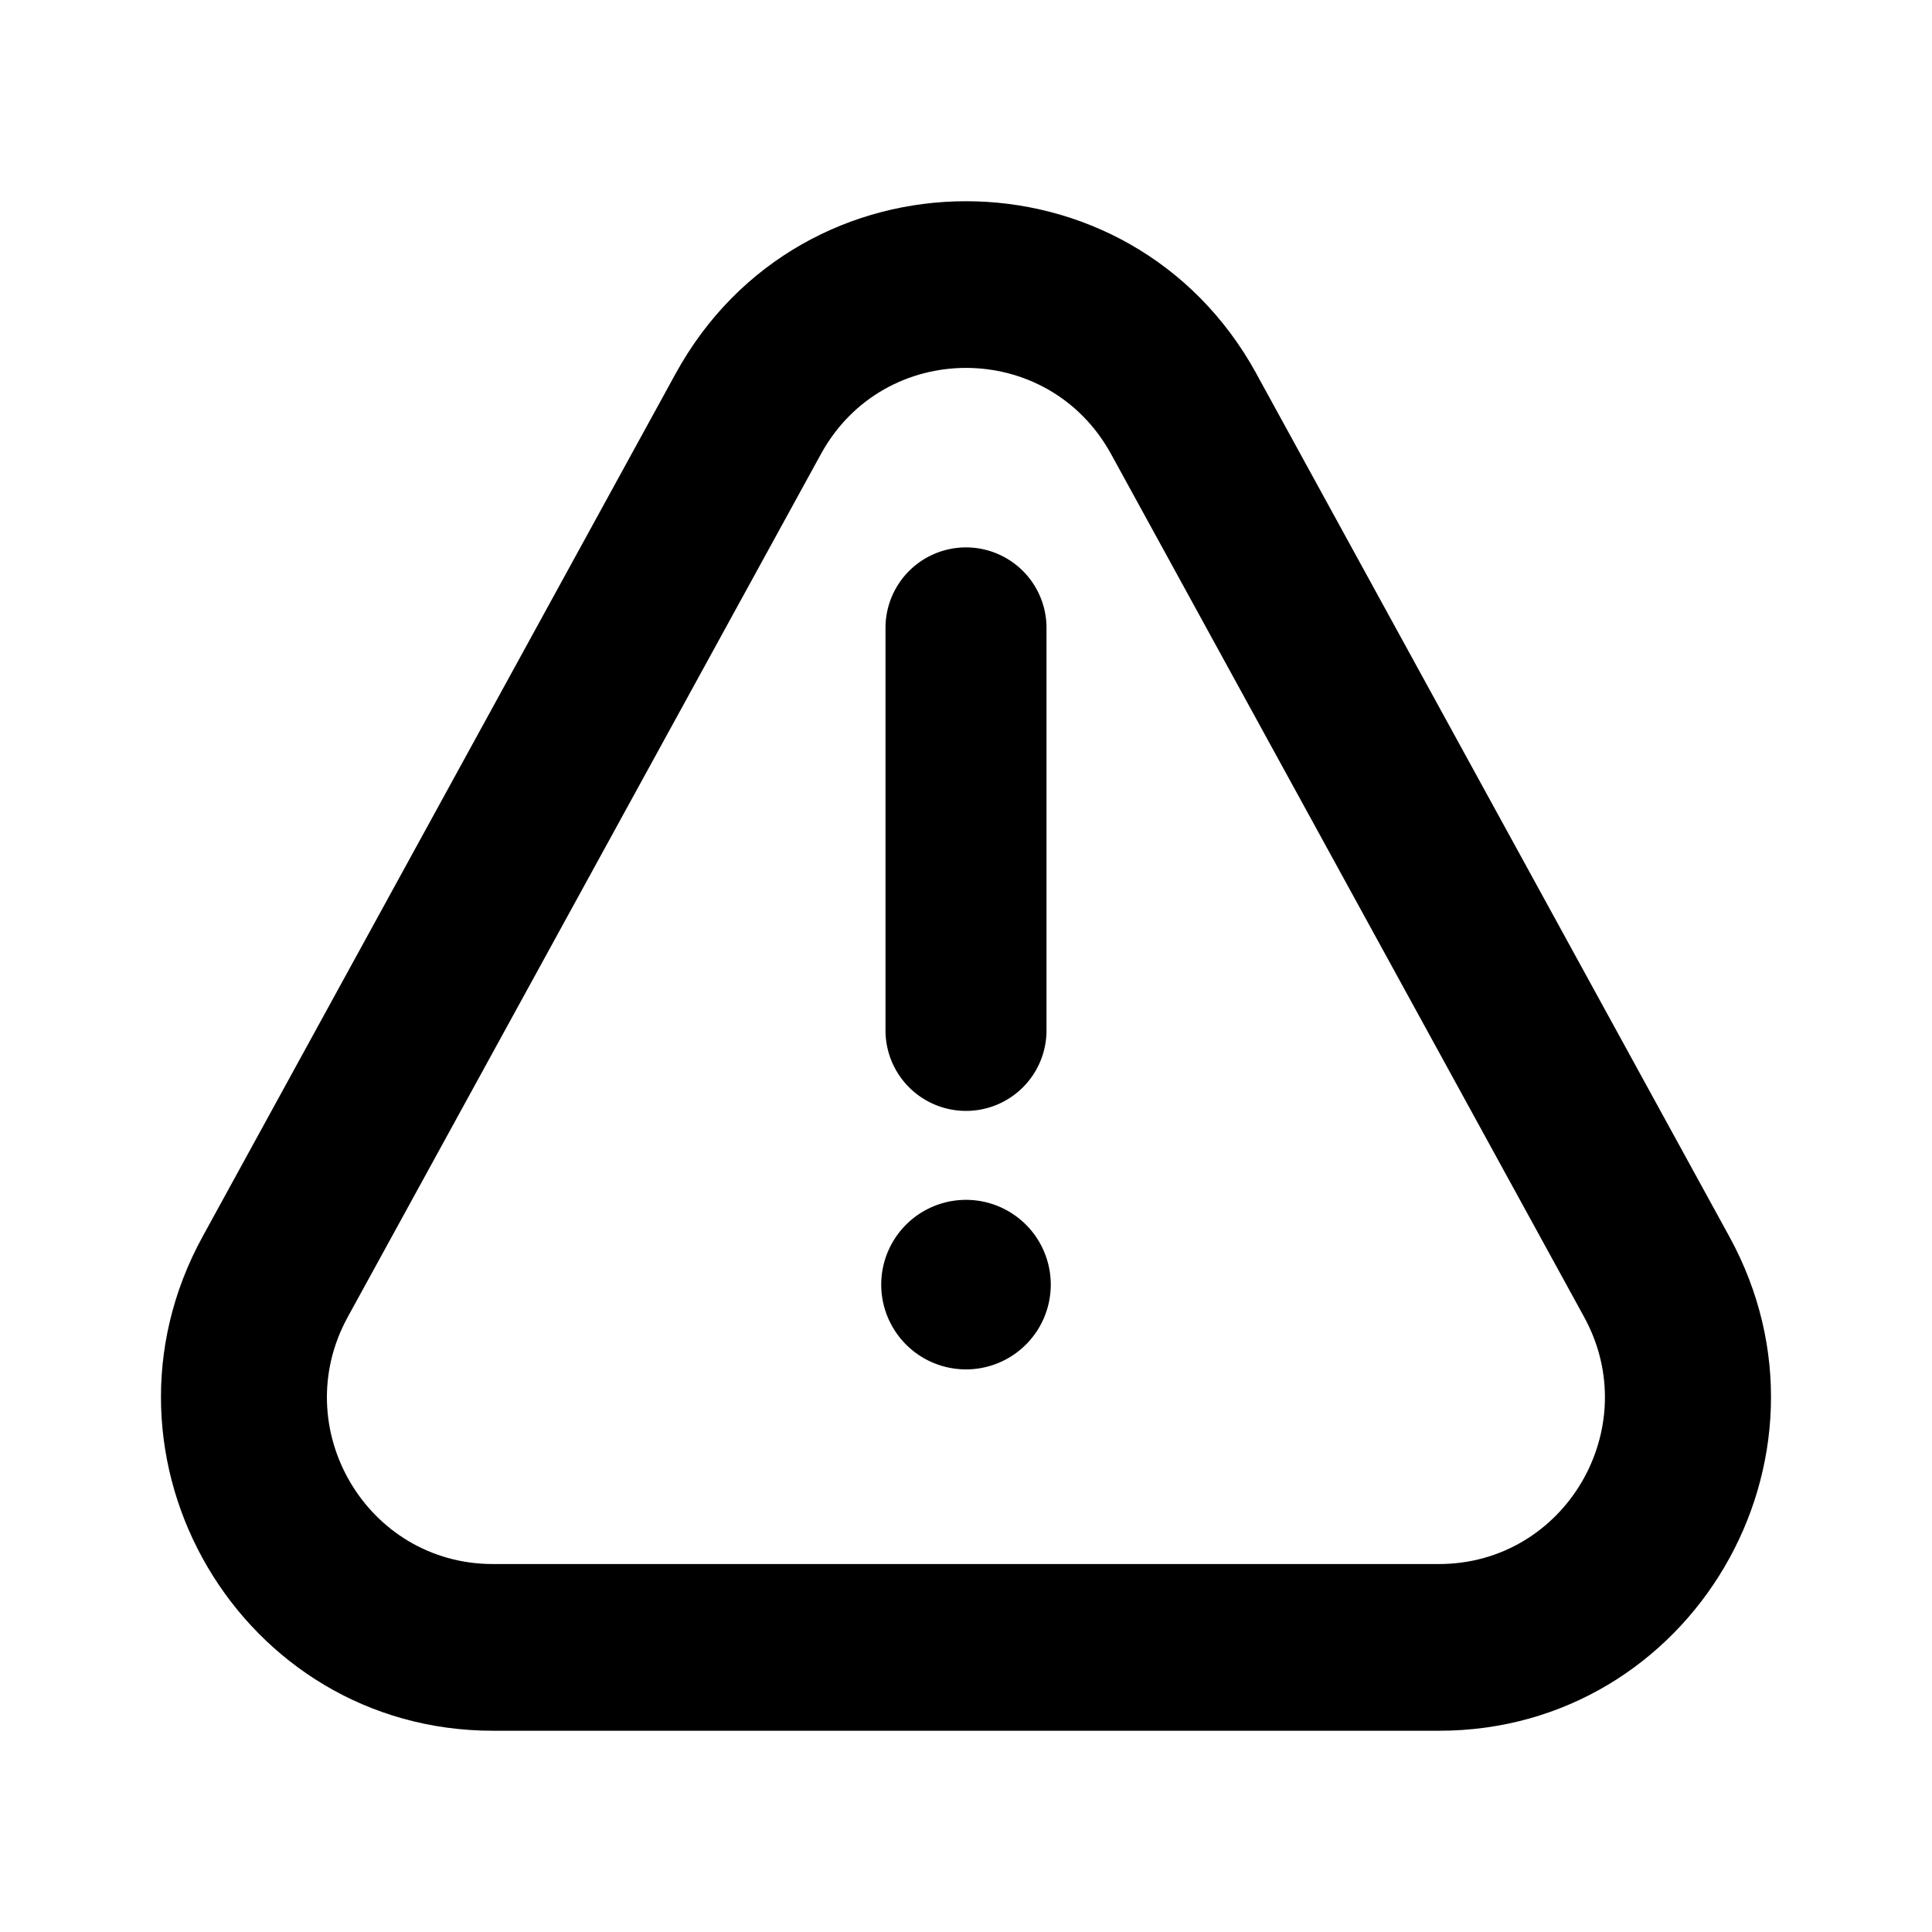 <svg xmlns="http://www.w3.org/2000/svg" width="3em" height="3em" viewBox="0 0 24 24"><g class="warning-outline"><g fill="currentColor" class="Vector"><path fill-rule="evenodd" d="M12 13.8a1 1 0 0 1-1-1v-5a1 1 0 0 1 2 0v5a1 1 0 0 1-1 1" clip-rule="evenodd"/><path d="M10.947 15.958a1.053 1.053 0 1 1 2.106 0a1.053 1.053 0 0 1-2.106 0"/><path fill-rule="evenodd" d="m15.607 4.642l5.876 10.72c1.512 2.759-.473 6.138-3.607 6.138H6.124c-3.134 0-5.12-3.38-3.607-6.139l5.876-10.72c1.566-2.855 5.648-2.855 7.214 0Zm-1.804 1c-.782-1.429-2.824-1.429-3.606 0L4.32 16.36c-.757 1.38.236 3.069 1.803 3.069h11.752c1.567 0 2.56-1.69 1.803-3.07z" clip-rule="evenodd"/></g></g></svg>